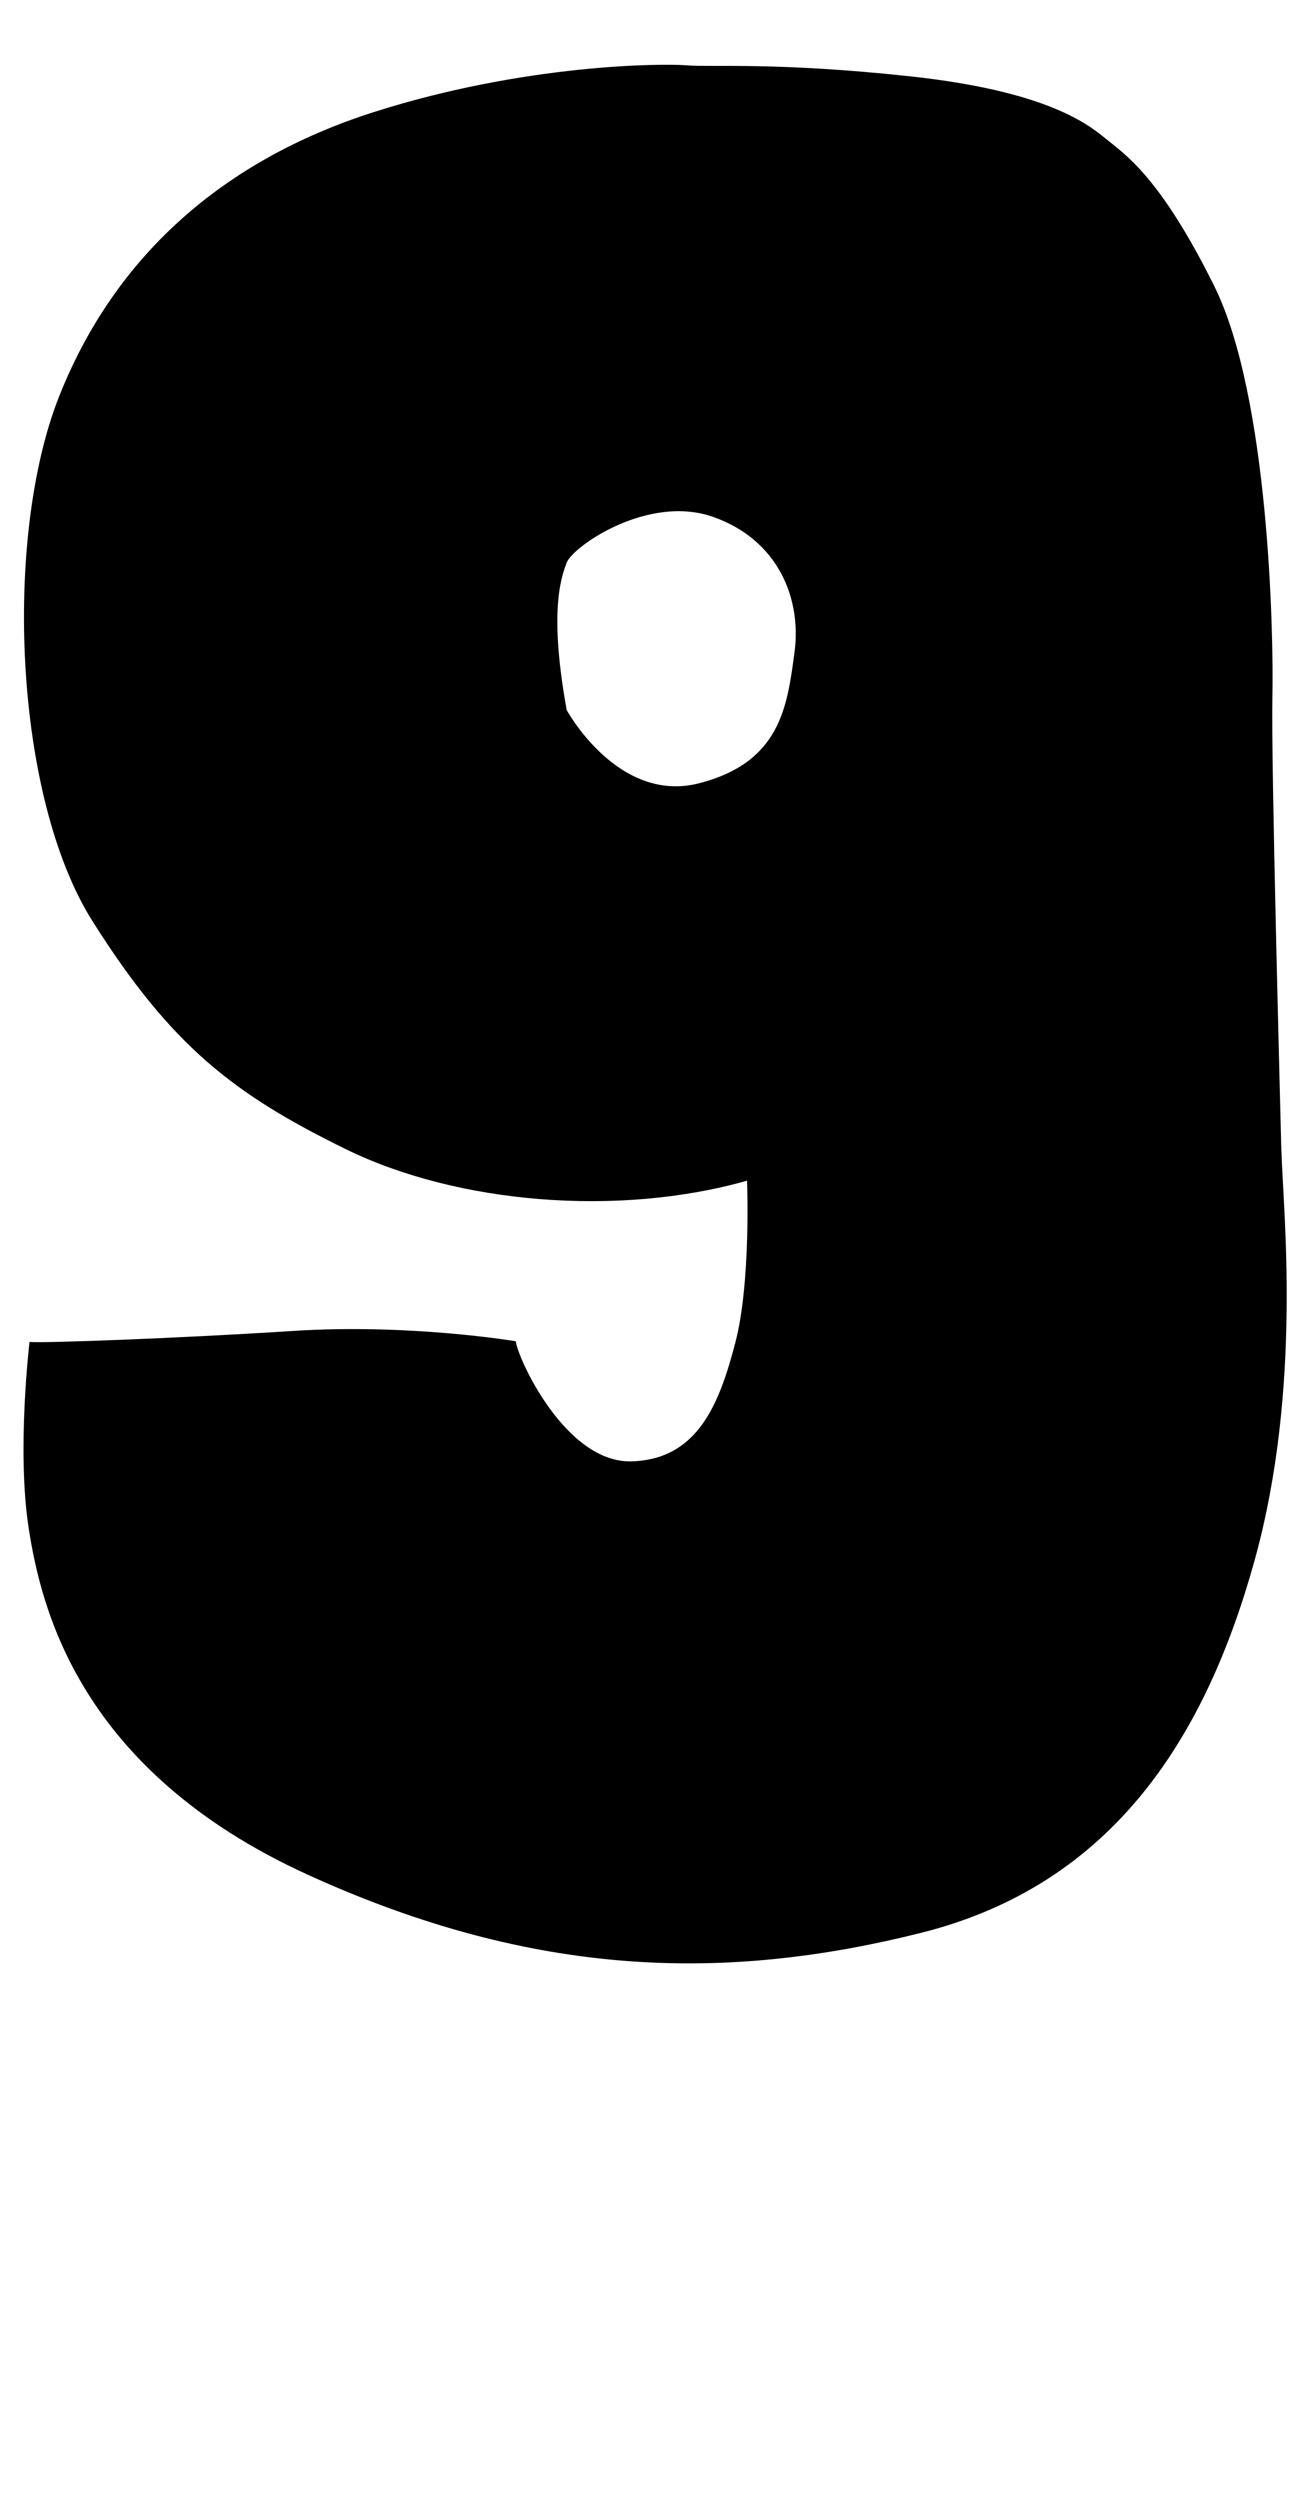 <?xml version="1.0" encoding="UTF-8"?><svg id="d" xmlns="http://www.w3.org/2000/svg" viewBox="0 0 115 220"><path d="M112.83,101.32c-.12-5.07-.91-34.31-.79-39.93,.12-5.62-.3-26.52-5.13-36.24s-7.91-11.6-9.6-12.99c-1.69-1.39-5.44-4.17-17.15-5.44-11.72-1.27-17.52-.79-19.69-.97s-14.26-.12-27.54,4.11S10.08,22.55,5.19,34.93c-4.89,12.38-3.99,35.15,2.96,46.15s12.44,15.22,22.29,20.05c9.85,4.83,24.04,5.98,35.34,2.78,0,0,.36,8.94-1.03,14.25s-3.26,10.27-9.12,10.45c-5.86,.18-10.09-9.18-10.21-10.57,0,0-9.36-1.57-19.57-.91-10.21,.66-22.29,1.09-23.25,.97,0,0-1.15,9.6-.06,16.49s4.41,21.2,24.52,30.38c20.11,9.18,36.97,9.42,54.06,5.13s25.13-17.52,29.36-32.8c4.23-15.28,2.48-30.93,2.36-36Zm-42.87-43.91c-.64,4.75-1.21,9.66-8.38,11.52-7.17,1.85-11.68-6.44-11.68-6.44-1.53-8.46-.56-11.52,0-12.97s7.17-6.04,12.89-4.03c5.72,2.01,7.81,7.17,7.17,11.92Z"/></svg>